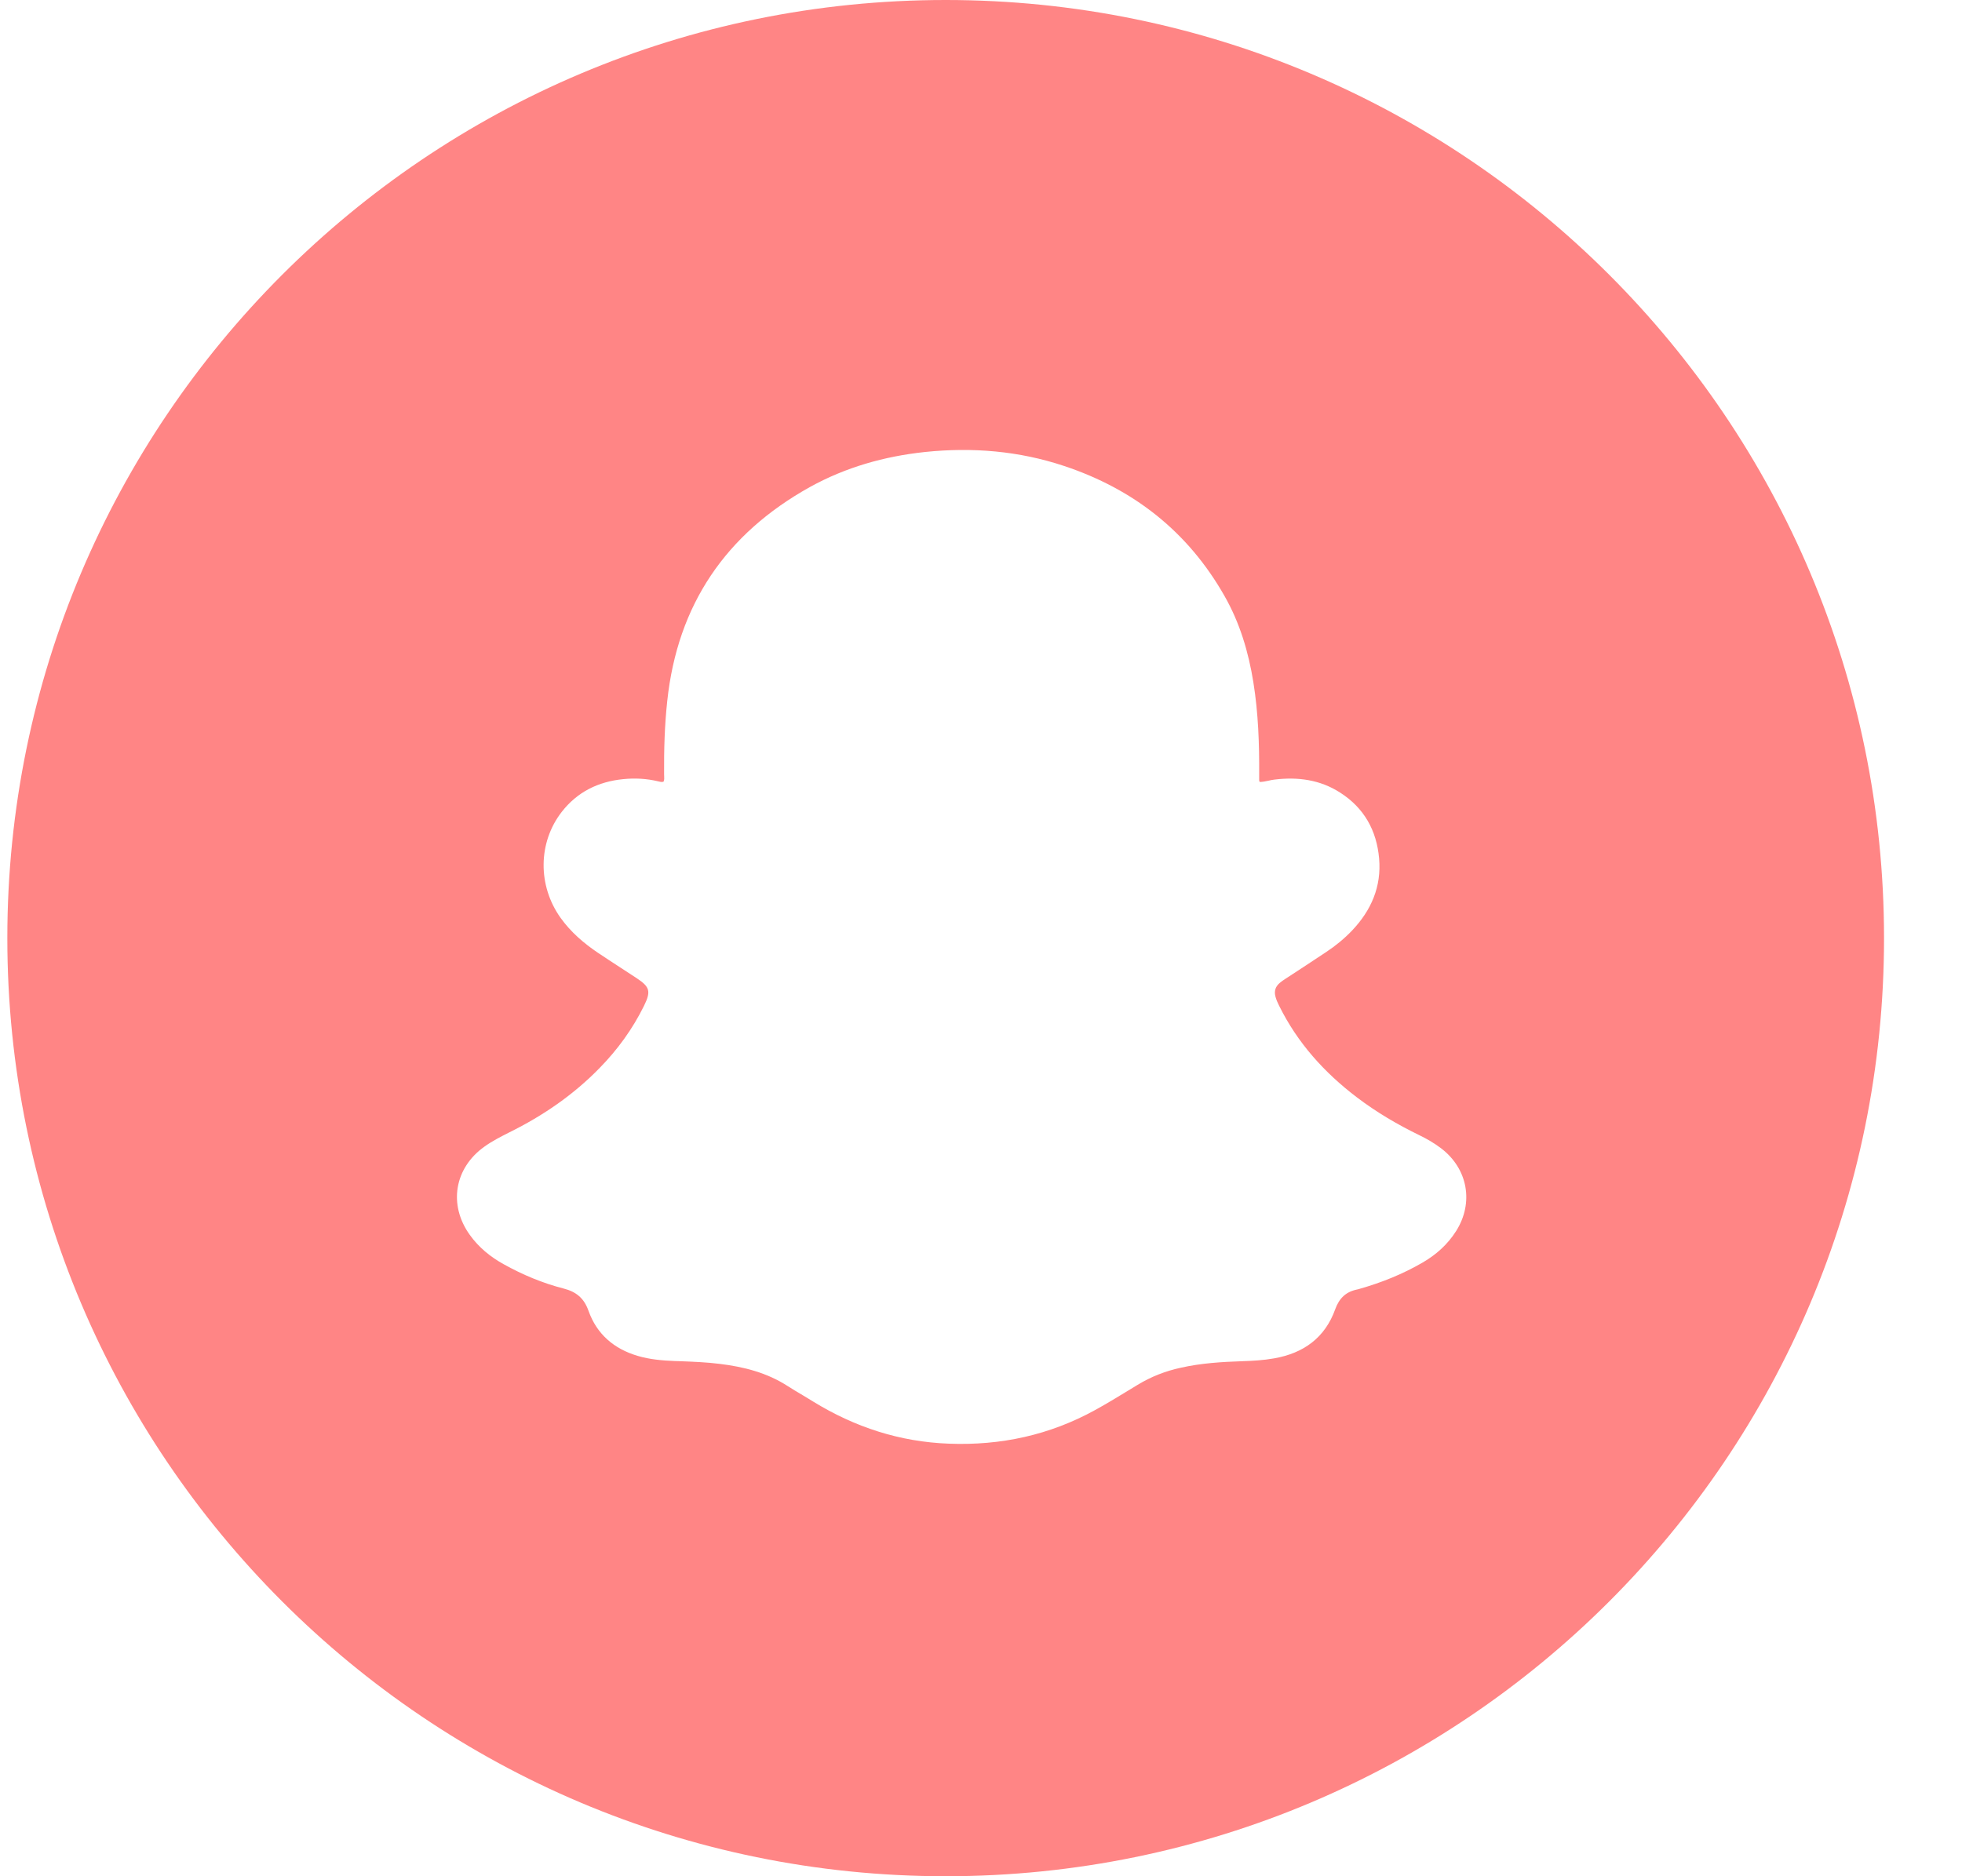 <svg width="23" height="22" viewBox="0 0 23 22" fill="none" xmlns="http://www.w3.org/2000/svg">
<path fill-rule="evenodd" clip-rule="evenodd" d="M22.086 11C22.086 17.075 17.162 22 11.086 22C5.011 22 0.086 17.075 0.086 11C0.086 4.925 5.011 0 11.086 0C17.162 0 22.086 4.925 22.086 11ZM7.786 9.102C7.787 9.123 7.788 9.145 7.779 9.165C7.76 9.173 7.743 9.168 7.726 9.164C7.723 9.163 7.72 9.162 7.717 9.162C7.581 9.129 7.443 9.122 7.305 9.136C7.013 9.165 6.767 9.286 6.585 9.52C6.306 9.879 6.302 10.385 6.572 10.763C6.691 10.929 6.843 11.06 7.011 11.173C7.096 11.23 7.182 11.286 7.268 11.342C7.333 11.384 7.399 11.427 7.464 11.47C7.619 11.573 7.633 11.624 7.549 11.795C7.415 12.067 7.239 12.309 7.027 12.525C6.721 12.839 6.364 13.083 5.972 13.277C5.872 13.328 5.772 13.378 5.68 13.444C5.327 13.695 5.254 14.125 5.506 14.478C5.611 14.625 5.747 14.737 5.905 14.824C6.128 14.948 6.362 15.046 6.608 15.109C6.755 15.147 6.846 15.221 6.899 15.37C6.996 15.644 7.198 15.817 7.477 15.899C7.619 15.941 7.765 15.953 7.911 15.959C7.933 15.96 7.955 15.961 7.976 15.961C8.13 15.967 8.283 15.973 8.435 15.992C8.717 16.026 8.99 16.095 9.233 16.252C9.292 16.29 9.353 16.326 9.414 16.362C9.454 16.386 9.494 16.41 9.534 16.435C10.022 16.735 10.55 16.907 11.125 16.928C11.732 16.951 12.303 16.828 12.837 16.534C12.977 16.457 13.113 16.374 13.249 16.291C13.278 16.273 13.307 16.256 13.336 16.238C13.494 16.142 13.663 16.076 13.844 16.037C14.08 15.984 14.32 15.969 14.56 15.961C14.685 15.957 14.81 15.95 14.934 15.928C15.28 15.868 15.533 15.687 15.653 15.35C15.699 15.224 15.776 15.148 15.905 15.121C15.918 15.119 15.93 15.115 15.943 15.111C16.198 15.038 16.442 14.94 16.672 14.807C16.832 14.715 16.968 14.595 17.069 14.436C17.28 14.103 17.207 13.703 16.894 13.465C16.814 13.404 16.728 13.354 16.639 13.311C16.382 13.186 16.137 13.042 15.909 12.869C15.524 12.577 15.209 12.227 14.994 11.791C14.977 11.758 14.963 11.725 14.953 11.69C14.933 11.62 14.952 11.566 15.006 11.522C15.024 11.507 15.044 11.493 15.063 11.481C15.144 11.428 15.225 11.374 15.306 11.322C15.387 11.269 15.467 11.216 15.548 11.162C15.657 11.09 15.758 11.007 15.849 10.912C16.074 10.675 16.196 10.397 16.167 10.066C16.138 9.737 15.991 9.473 15.709 9.293C15.474 9.142 15.214 9.108 14.941 9.141C14.917 9.143 14.894 9.149 14.871 9.154C14.836 9.161 14.802 9.169 14.767 9.169C14.766 9.166 14.765 9.163 14.764 9.161C14.762 9.157 14.761 9.154 14.761 9.151V9.088C14.763 8.725 14.751 8.362 14.693 8.001C14.636 7.645 14.534 7.303 14.355 6.989C13.928 6.236 13.292 5.736 12.475 5.464C11.944 5.287 11.398 5.242 10.842 5.3C10.366 5.351 9.913 5.479 9.494 5.711C8.508 6.26 7.942 7.092 7.822 8.219C7.791 8.505 7.783 8.792 7.785 9.08C7.785 9.087 7.785 9.095 7.786 9.102Z" fill="#FF8585"/>
</svg>

